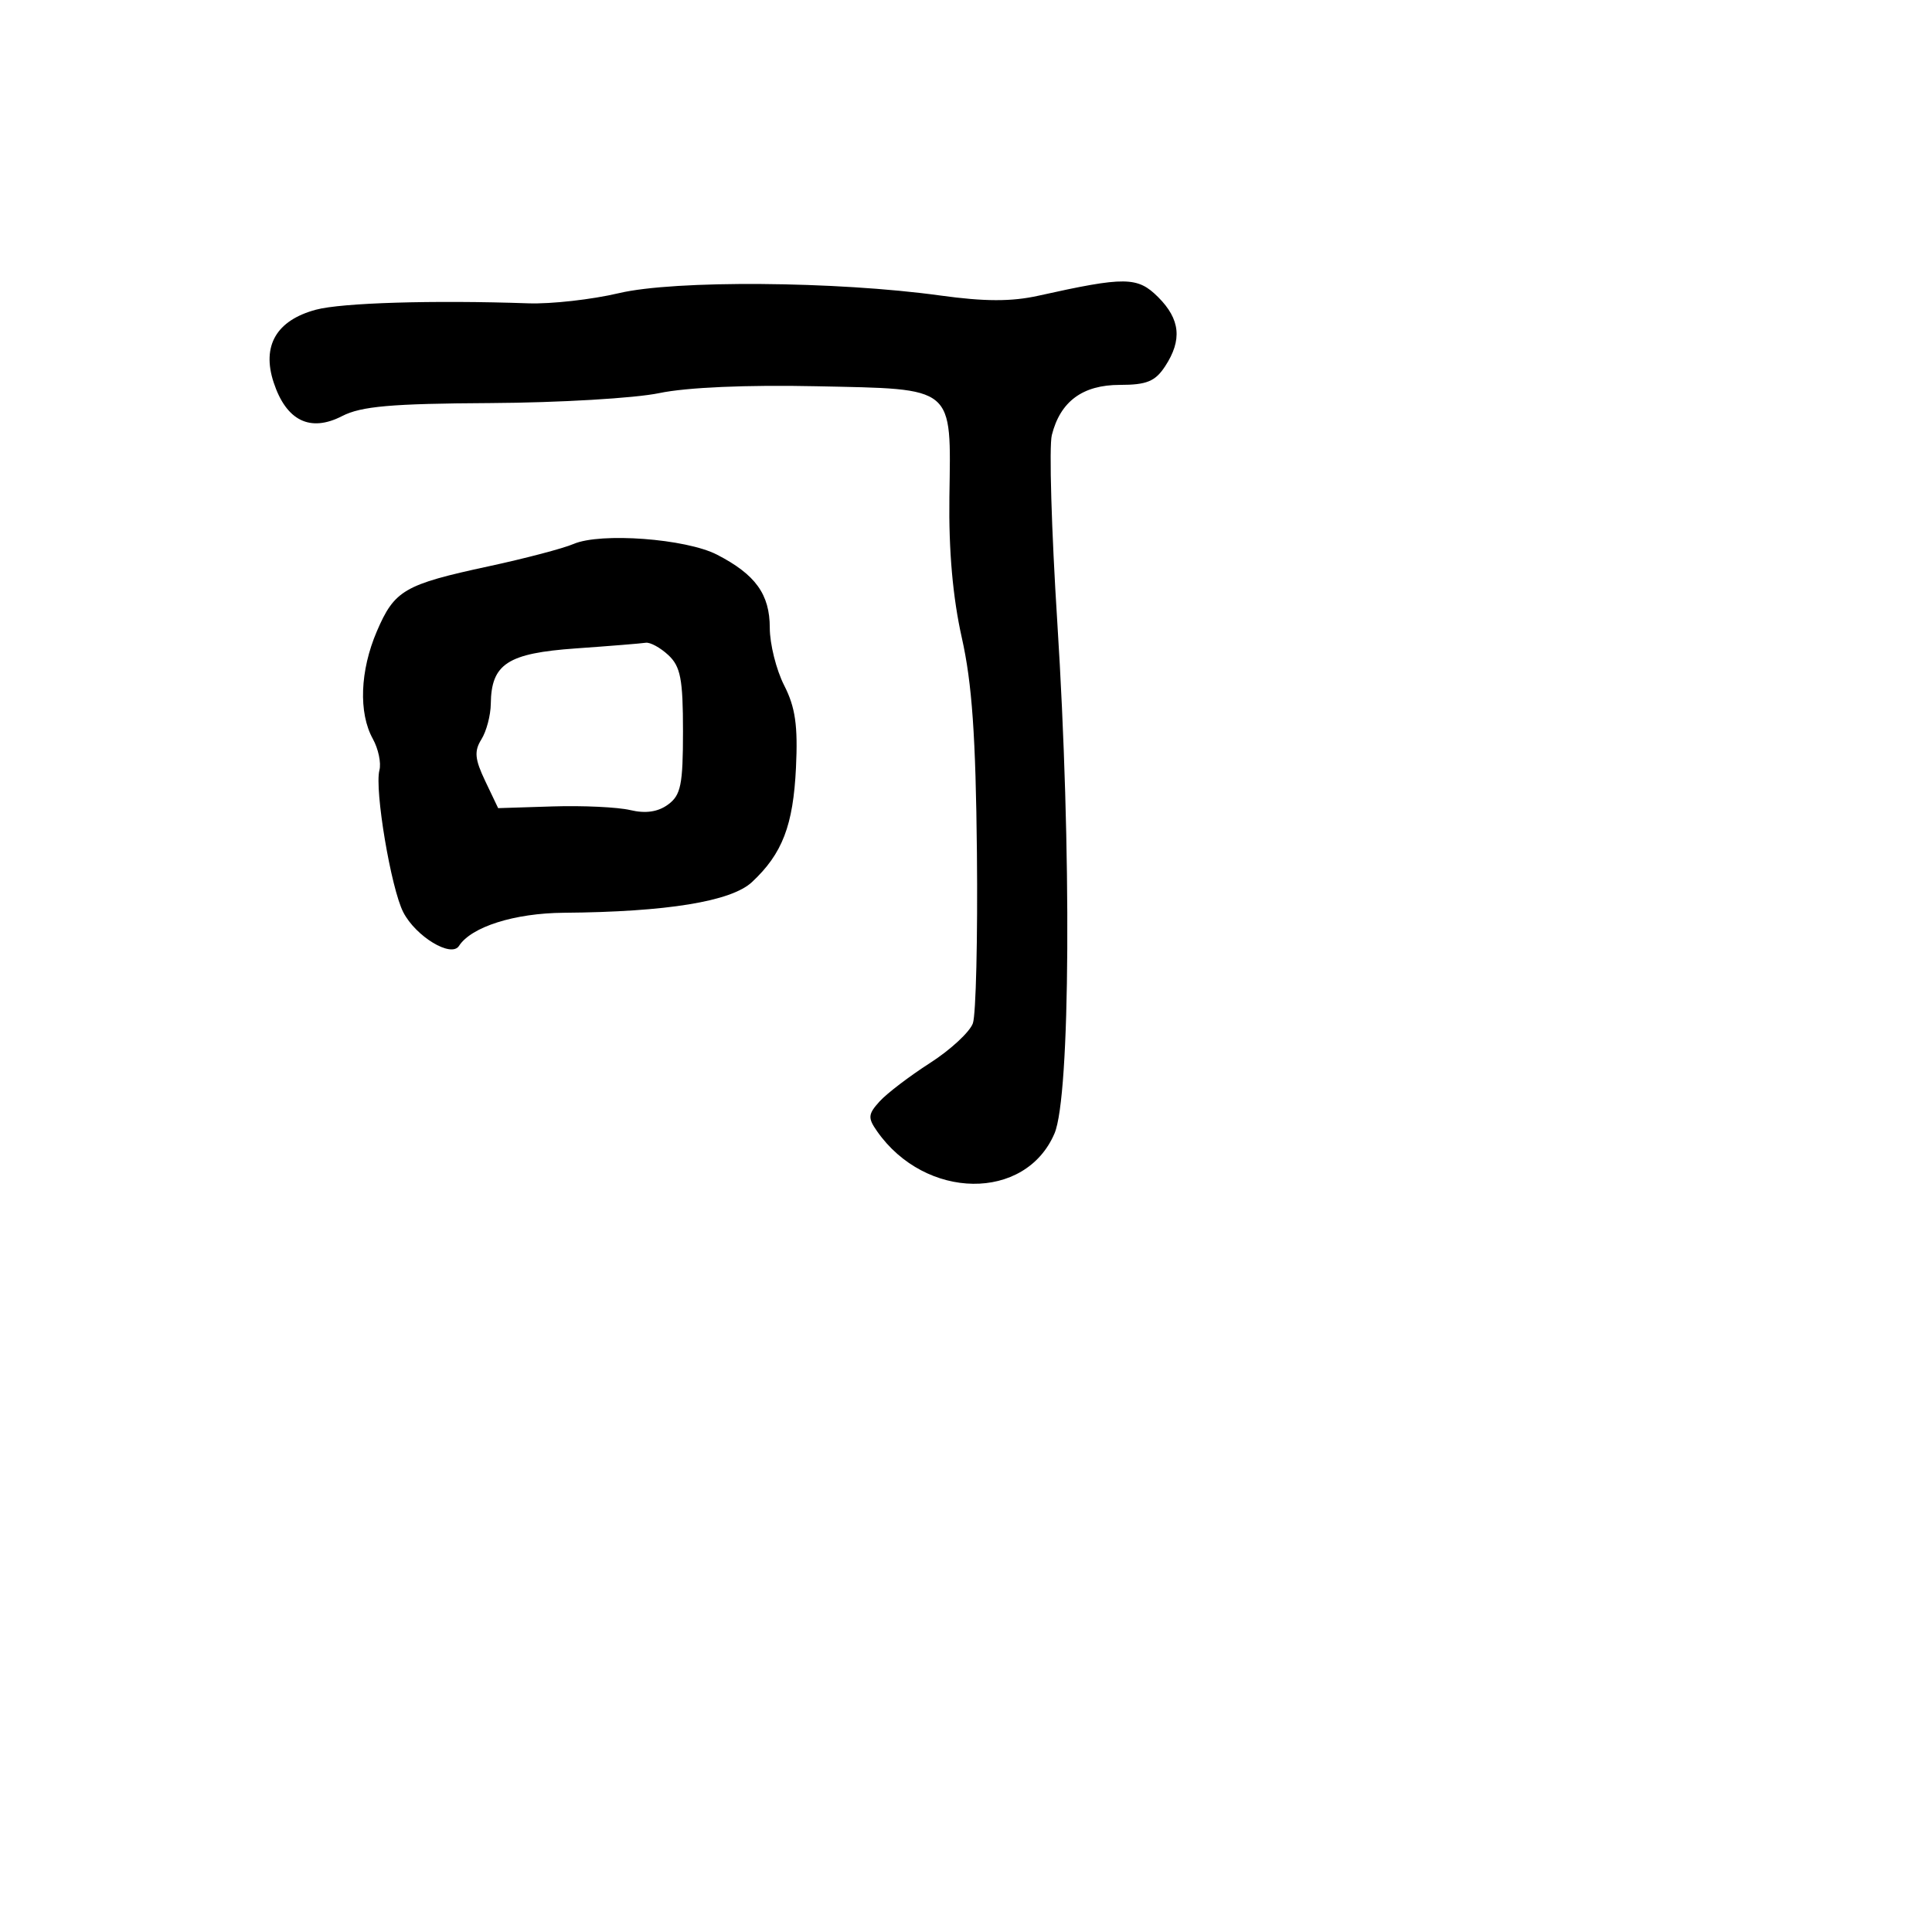 <svg xmlns="http://www.w3.org/2000/svg" width="256" height="256" viewBox="0 0 256 256" version="1.1">
	<path d="M 82 38.846 C 78.425 39.692, 73.025 40.298, 70 40.192 C 57.441 39.754, 45.272 40.119, 41.859 41.038 C 36.621 42.448, 34.663 45.818, 36.260 50.672 C 37.931 55.755, 41.100 57.313, 45.331 55.133 C 47.860 53.830, 51.831 53.481, 65 53.408 C 74.075 53.357, 84.135 52.763, 87.357 52.088 C 90.979 51.328, 98.928 50.981, 108.189 51.180 C 126.694 51.575, 126.009 51.002, 125.799 65.906 C 125.700 72.958, 126.250 79.175, 127.445 84.500 C 128.801 90.539, 129.291 97.525, 129.447 113 C 129.560 124.275, 129.319 134.441, 128.912 135.591 C 128.504 136.741, 125.947 139.109, 123.230 140.853 C 120.513 142.596, 117.504 144.890, 116.545 145.950 C 115.014 147.642, 114.974 148.124, 116.219 149.902 C 122.625 159.049, 135.881 159.207, 139.728 150.184 C 141.833 145.247, 142.011 112.532, 140.096 82.430 C 139.324 70.291, 138.998 59.142, 139.372 57.654 C 140.493 53.189, 143.458 51, 148.385 51 C 151.942 51, 153.075 50.535, 154.385 48.535 C 156.670 45.048, 156.394 42.303, 153.464 39.373 C 150.734 36.643, 149.109 36.623, 137.595 39.183 C 134.031 39.976, 130.475 39.968, 124.595 39.157 C 110.813 37.254, 89.384 37.098, 82 38.846 M 76 72.078 C 74.625 72.670, 69.567 74.001, 64.760 75.036 C 53.566 77.448, 52.272 78.200, 49.934 83.653 C 47.701 88.863, 47.492 94.456, 49.402 97.902 C 50.134 99.223, 50.527 101.093, 50.275 102.057 C 49.607 104.610, 51.814 117.740, 53.439 120.881 C 55.102 124.099, 59.791 126.935, 60.815 125.343 C 62.447 122.808, 68.163 120.998, 74.700 120.946 C 88.368 120.838, 96.894 119.447, 99.644 116.878 C 103.669 113.118, 105.104 109.381, 105.472 101.702 C 105.738 96.153, 105.388 93.721, 103.907 90.818 C 102.858 88.762, 102 85.331, 102 83.193 C 102 78.748, 100.108 76.124, 95.008 73.497 C 90.892 71.377, 79.593 70.533, 76 72.078 M 76.290 85.919 C 67.254 86.558, 65.093 87.968, 65.032 93.264 C 65.014 94.784, 64.456 96.898, 63.791 97.963 C 62.813 99.528, 62.910 100.588, 64.294 103.491 L 66.007 107.083 73.254 106.854 C 77.239 106.729, 81.859 106.948, 83.519 107.342 C 85.553 107.824, 87.186 107.585, 88.519 106.609 C 90.217 105.368, 90.500 103.979, 90.500 96.887 C 90.500 89.988, 90.178 88.312, 88.561 86.806 C 87.495 85.813, 86.145 85.076, 85.561 85.169 C 84.978 85.262, 80.805 85.600, 76.290 85.919" stroke="none" fill="black" fill-rule="evenodd"/>
</svg>
